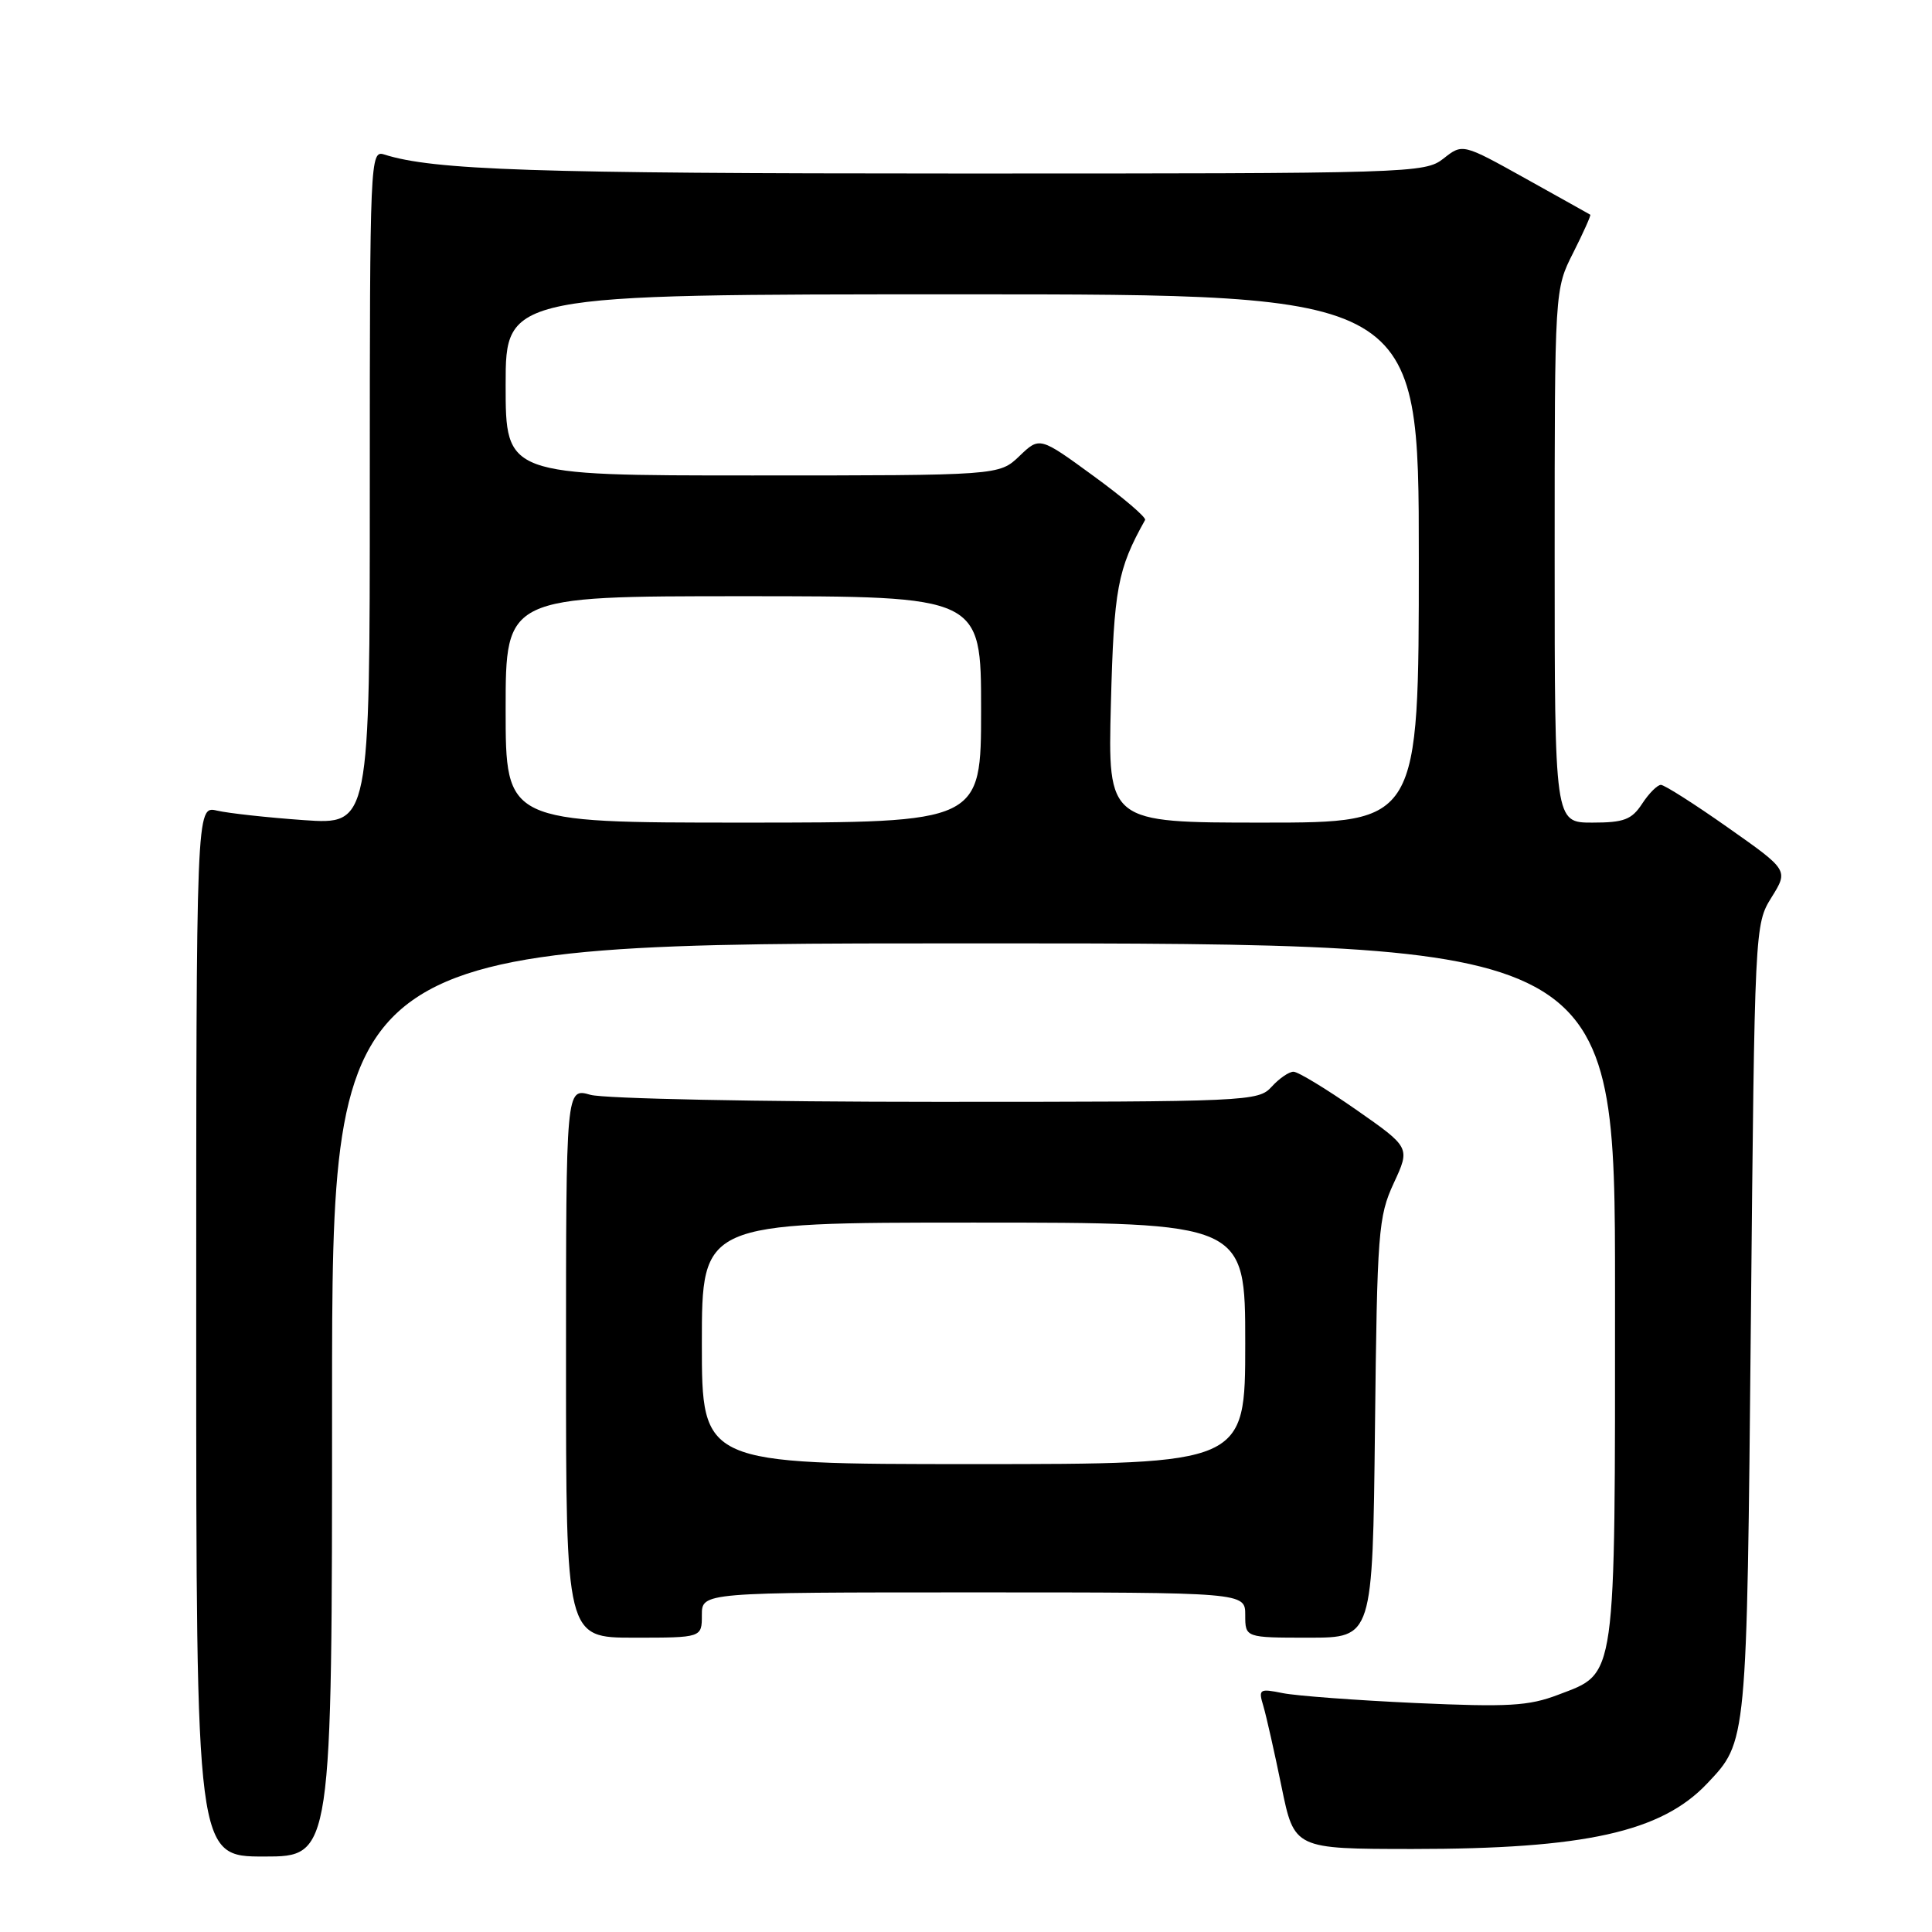 <?xml version="1.0" encoding="UTF-8" standalone="no"?>
<!DOCTYPE svg PUBLIC "-//W3C//DTD SVG 1.1//EN" "http://www.w3.org/Graphics/SVG/1.1/DTD/svg11.dtd" >
<svg xmlns="http://www.w3.org/2000/svg" xmlns:xlink="http://www.w3.org/1999/xlink" version="1.1" viewBox="0 0 256 256">
 <g >
 <path fill="currentColor"
d=" M 44.00 185.50 C 44.00 125.00 44.00 125.00 129.00 125.00 C 214.00 125.00 214.00 125.00 214.00 171.05 C 214.00 223.28 214.24 221.60 206.48 224.56 C 202.56 226.06 199.86 226.21 187.59 225.66 C 179.72 225.30 171.79 224.71 169.98 224.35 C 166.86 223.72 166.72 223.81 167.41 226.09 C 167.80 227.42 168.88 232.21 169.81 236.75 C 171.50 244.99 171.50 244.99 187.16 245.00 C 209.99 245.00 220.12 242.75 226.19 236.34 C 231.51 230.72 231.46 231.27 232.00 175.00 C 232.50 122.79 232.51 122.48 234.74 118.90 C 236.98 115.30 236.98 115.30 228.95 109.65 C 224.54 106.54 220.54 104.00 220.08 104.00 C 219.61 104.00 218.49 105.12 217.59 106.50 C 216.21 108.61 215.18 109.00 210.98 109.00 C 206.00 109.00 206.00 109.00 206.00 73.67 C 206.00 38.34 206.00 38.34 208.47 33.47 C 209.82 30.79 210.83 28.53 210.72 28.45 C 210.60 28.37 206.74 26.22 202.15 23.66 C 193.80 19.01 193.80 19.01 191.27 21.01 C 188.79 22.95 187.17 23.00 126.62 22.99 C 70.75 22.99 57.44 22.55 50.90 20.47 C 49.05 19.88 49.00 21.08 49.00 64.57 C 49.00 109.28 49.00 109.28 40.25 108.67 C 35.44 108.33 30.26 107.76 28.75 107.41 C 26.00 106.77 26.00 106.77 26.00 176.38 C 26.00 246.00 26.00 246.00 35.00 246.00 C 44.00 246.00 44.00 246.00 44.00 185.50 Z  M 93.00 214.00 C 93.00 211.00 93.00 211.00 129.00 211.00 C 165.00 211.00 165.00 211.00 165.00 214.00 C 165.00 217.00 165.00 217.00 173.44 217.00 C 181.88 217.00 181.88 217.00 182.19 189.25 C 182.48 163.19 182.63 161.21 184.68 156.77 C 186.87 152.05 186.87 152.05 179.68 147.03 C 175.73 144.28 172.01 142.02 171.40 142.01 C 170.80 142.00 169.50 142.90 168.50 144.00 C 166.74 145.94 165.42 146.00 124.09 146.00 C 100.66 146.00 80.03 145.58 78.24 145.07 C 75.00 144.14 75.00 144.14 75.00 180.57 C 75.00 217.00 75.00 217.00 84.00 217.00 C 93.00 217.00 93.00 217.00 93.00 214.00 Z  M 67.00 94.00 C 67.00 79.00 67.00 79.00 98.50 79.00 C 130.00 79.00 130.00 79.00 130.00 94.00 C 130.00 109.00 130.00 109.00 98.50 109.00 C 67.00 109.00 67.00 109.00 67.00 94.00 Z  M 147.20 93.25 C 147.60 77.98 148.07 75.45 151.73 68.90 C 151.92 68.57 148.85 65.95 144.91 63.08 C 137.76 57.86 137.76 57.86 135.08 60.43 C 132.39 63.00 132.39 63.00 99.70 63.00 C 67.00 63.00 67.00 63.00 67.00 51.00 C 67.00 39.00 67.00 39.00 127.50 39.00 C 188.00 39.00 188.00 39.00 188.00 74.00 C 188.00 109.00 188.00 109.00 167.40 109.00 C 146.79 109.00 146.79 109.00 147.20 93.25 Z  M 93.00 178.00 C 93.00 162.00 93.00 162.00 129.00 162.00 C 165.00 162.00 165.00 162.00 165.00 178.00 C 165.00 194.00 165.00 194.00 129.00 194.00 C 93.00 194.00 93.00 194.00 93.00 178.00 Z "/>
</g>
</svg>